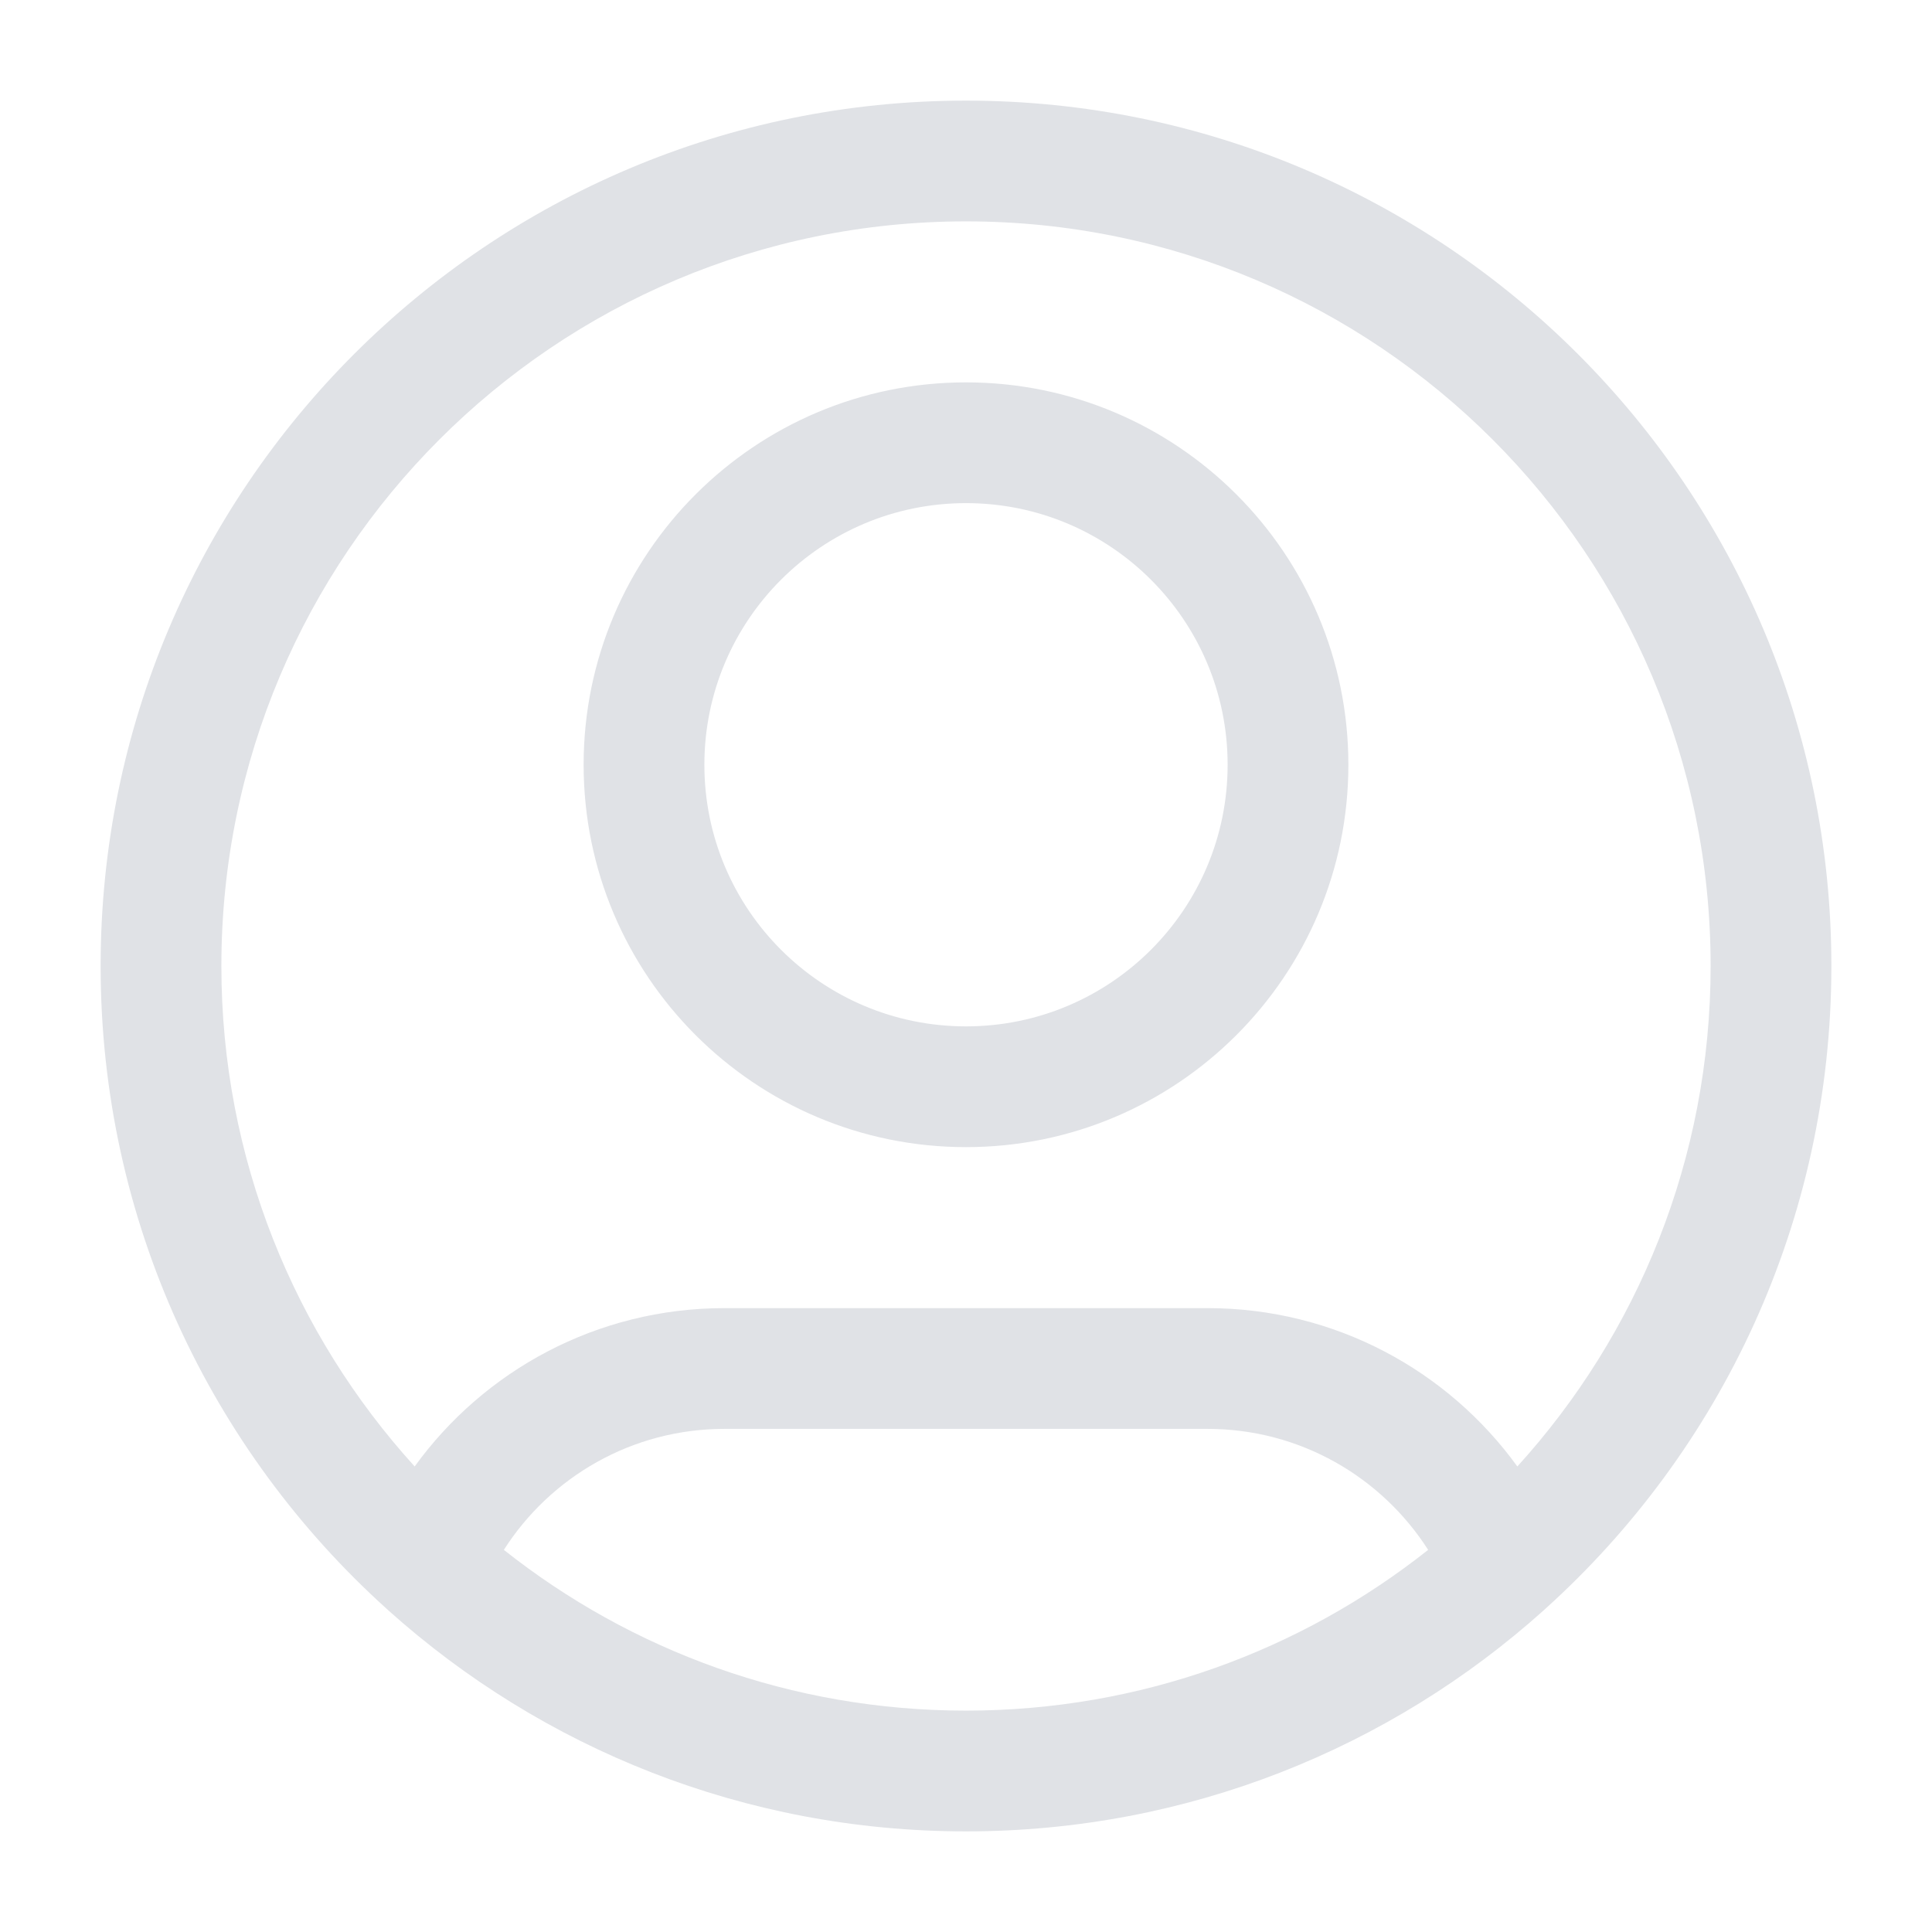 <svg width="24" height="24" viewBox="0 0 24 24" fill="none" xmlns="http://www.w3.org/2000/svg">
<path fill-rule="evenodd" clip-rule="evenodd" d="M12 2.75C6.891 2.75 2.75 6.891 2.75 12C2.75 14.393 3.659 16.574 5.151 18.217C6.013 17.026 7.415 16.25 9 16.25H15C16.585 16.25 17.987 17.026 18.849 18.217C20.341 16.575 21.25 14.393 21.25 12C21.25 6.891 17.109 2.75 12 2.75ZM19.198 19.984C21.379 18.017 22.75 15.168 22.75 12C22.75 6.063 17.937 1.25 12 1.25C6.063 1.25 1.25 6.063 1.25 12C1.25 15.168 2.621 18.017 4.802 19.984C4.81 19.992 4.819 20 4.828 20.008C6.731 21.713 9.244 22.75 12 22.75C14.756 22.75 17.27 21.713 19.172 20.008C19.181 20 19.19 19.992 19.198 19.984ZM17.741 19.253C17.163 18.349 16.151 17.75 15 17.75H9C7.849 17.75 6.836 18.349 6.259 19.253C7.836 20.503 9.831 21.25 12 21.25C14.169 21.25 16.164 20.503 17.741 19.253ZM12 6.25C10.205 6.25 8.75 7.705 8.75 9.5C8.75 11.295 10.205 12.75 12 12.75C13.795 12.75 15.25 11.295 15.25 9.5C15.25 7.705 13.795 6.25 12 6.25ZM7.25 9.5C7.25 6.877 9.377 4.75 12 4.75C14.623 4.75 16.75 6.877 16.75 9.5C16.75 12.123 14.623 14.25 12 14.25C9.377 14.25 7.25 12.123 7.25 9.5Z" fill="#E0E2E6"/>
</svg>
